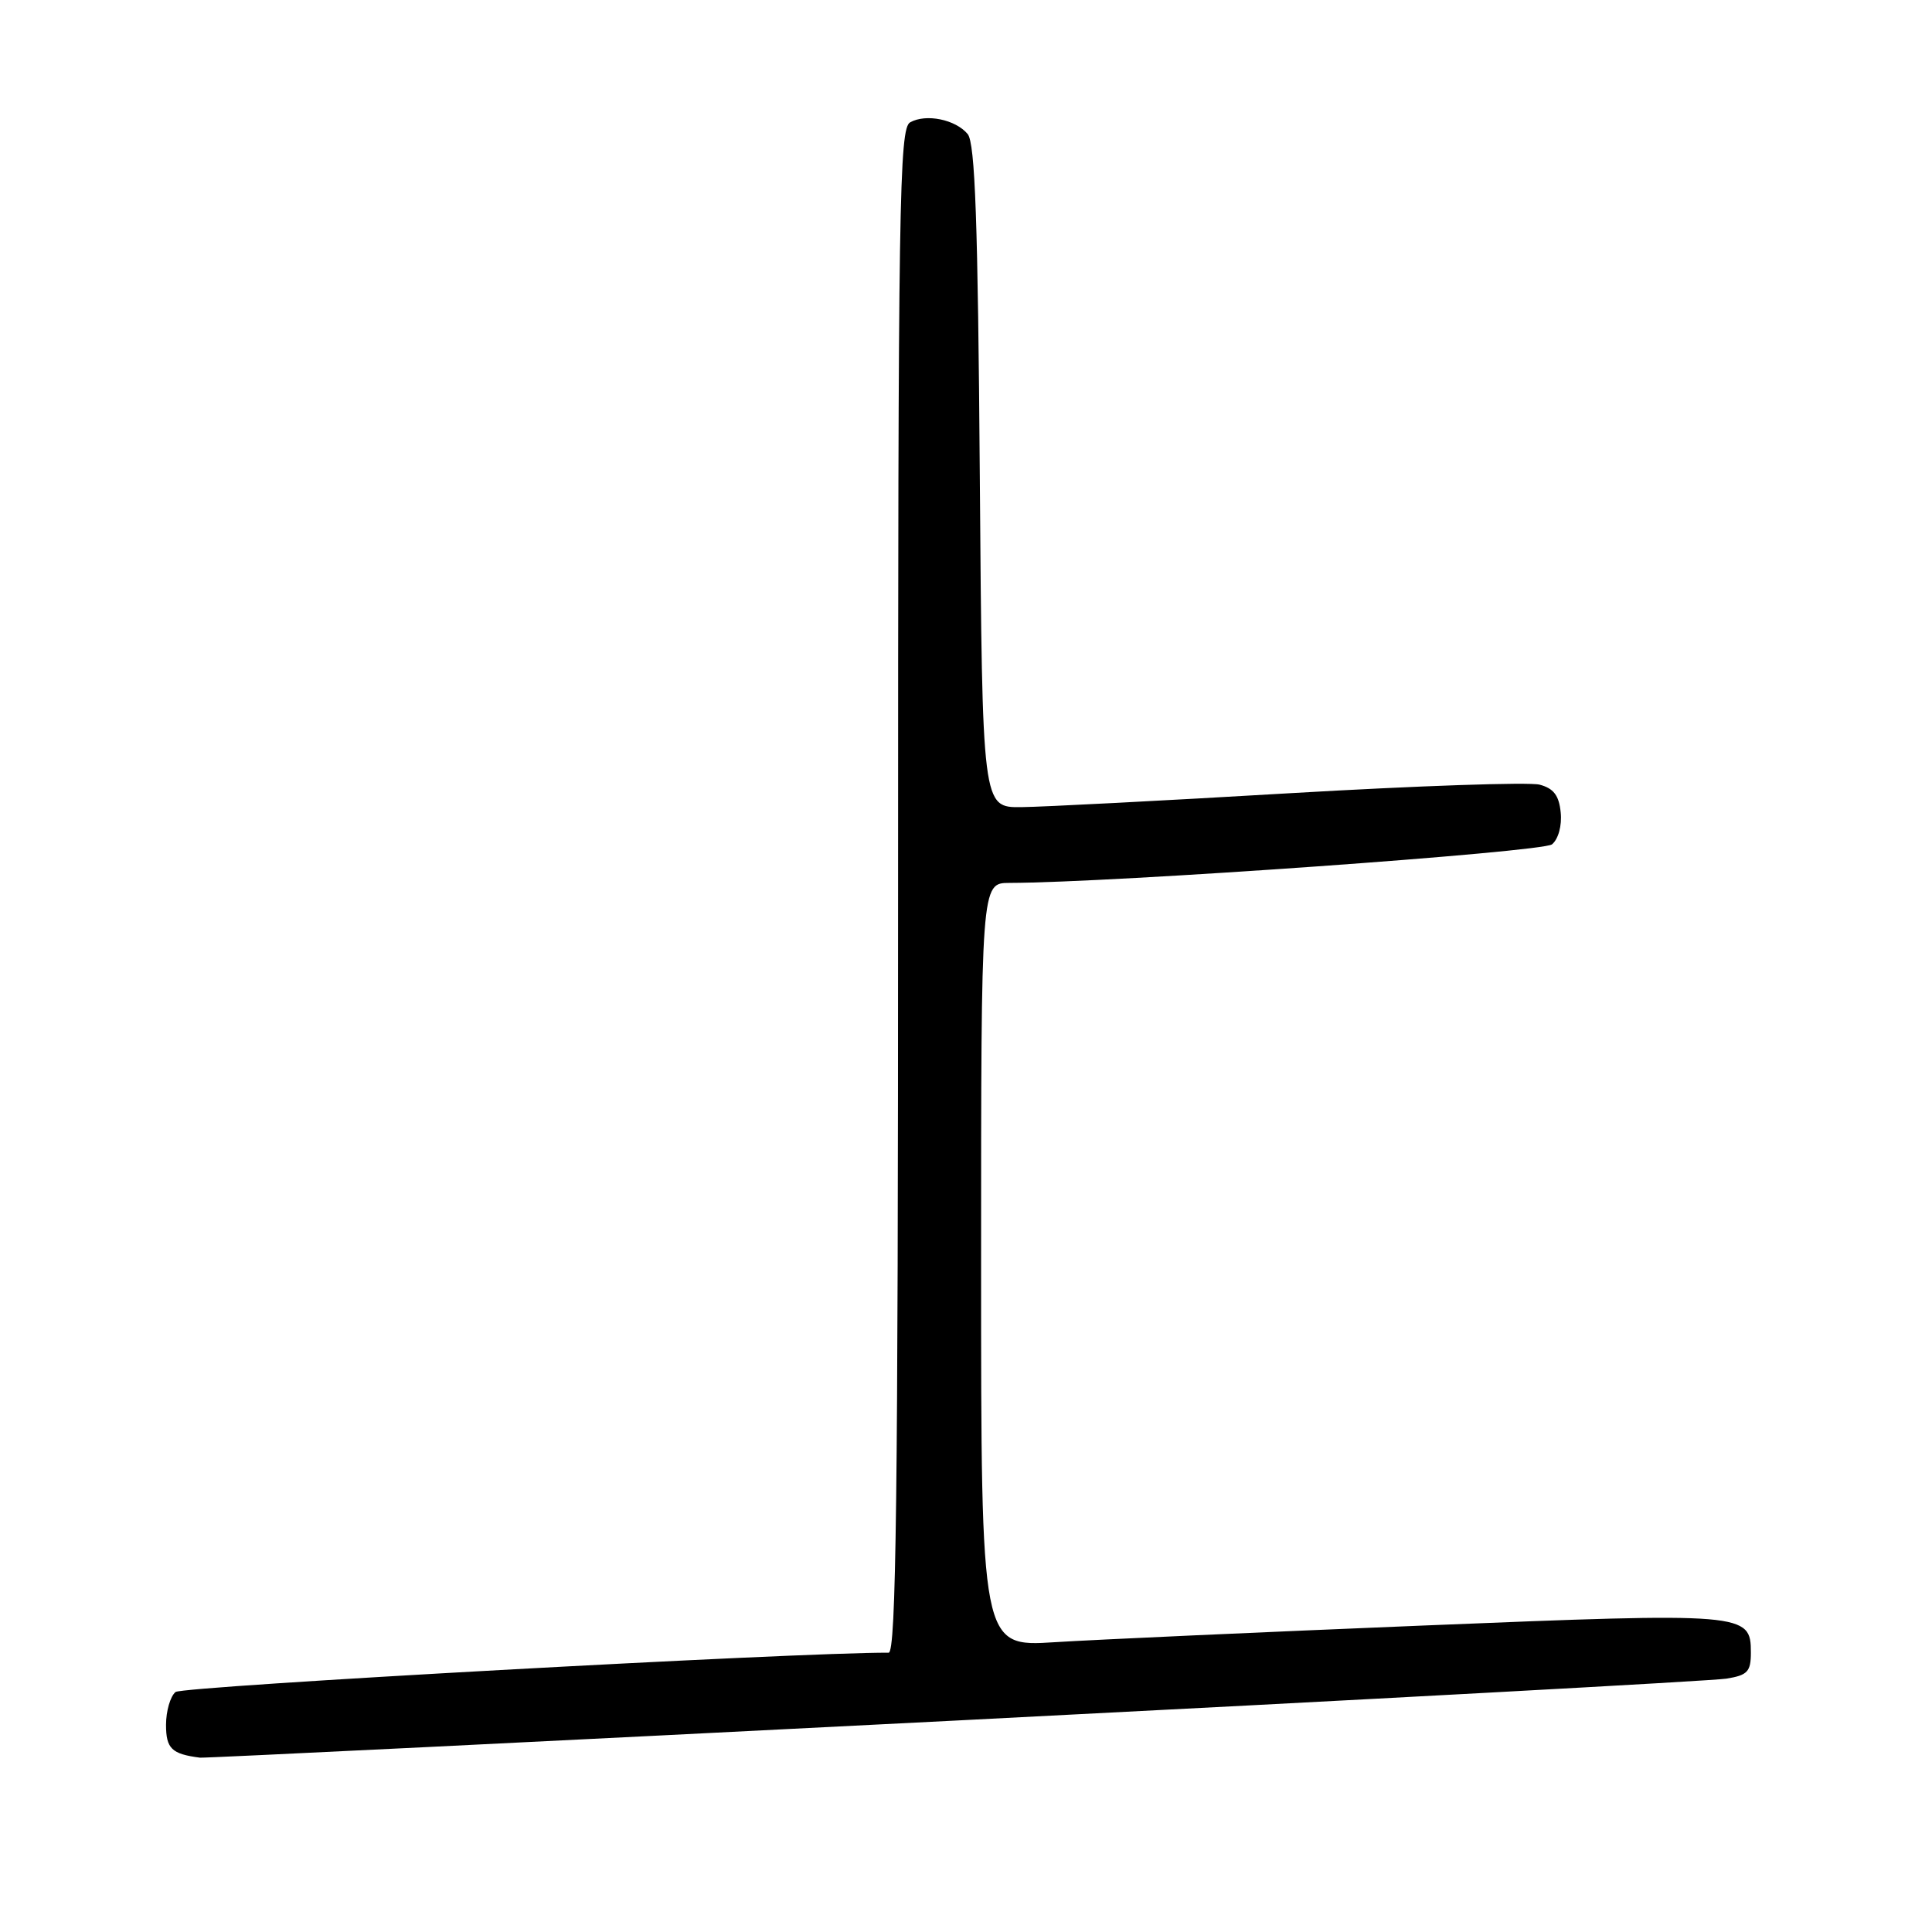<?xml version="1.0" encoding="UTF-8" standalone="no"?>
<!DOCTYPE svg PUBLIC "-//W3C//DTD SVG 1.1//EN" "http://www.w3.org/Graphics/SVG/1.1/DTD/svg11.dtd" >
<svg xmlns="http://www.w3.org/2000/svg" xmlns:xlink="http://www.w3.org/1999/xlink" version="1.1" viewBox="0 0 256 256">
 <g >
 <path fill="currentColor"
d=" M 126.50 227.99 C 180.95 225.22 226.96 222.72 228.75 222.43 C 231.55 221.98 232.00 221.51 232.00 218.99 C 232.00 213.70 231.40 213.65 188.63 215.39 C 167.11 216.27 145.11 217.26 139.75 217.60 C 130.00 218.22 130.00 218.22 130.00 167.61 C 130.00 117.00 130.00 117.00 133.75 116.99 C 147.54 116.96 204.40 112.91 205.65 111.88 C 206.49 111.18 206.98 109.40 206.80 107.65 C 206.58 105.40 205.86 104.46 204.00 103.97 C 202.62 103.61 187.78 104.12 171.00 105.10 C 154.22 106.09 138.17 106.92 135.33 106.95 C 130.16 107.00 130.16 107.00 129.83 63.15 C 129.58 29.38 129.21 18.95 128.22 17.76 C 126.61 15.83 122.70 15.03 120.60 16.21 C 119.15 17.01 119.00 26.67 119.00 118.05 C 119.00 198.15 118.74 219.00 117.75 218.99 C 105.64 218.94 24.19 223.43 23.26 224.20 C 22.57 224.77 22.00 226.73 22.00 228.55 C 22.00 231.70 22.75 232.42 26.50 232.90 C 27.05 232.97 72.05 230.76 126.50 227.99 Z "/>
</g>
</svg>
